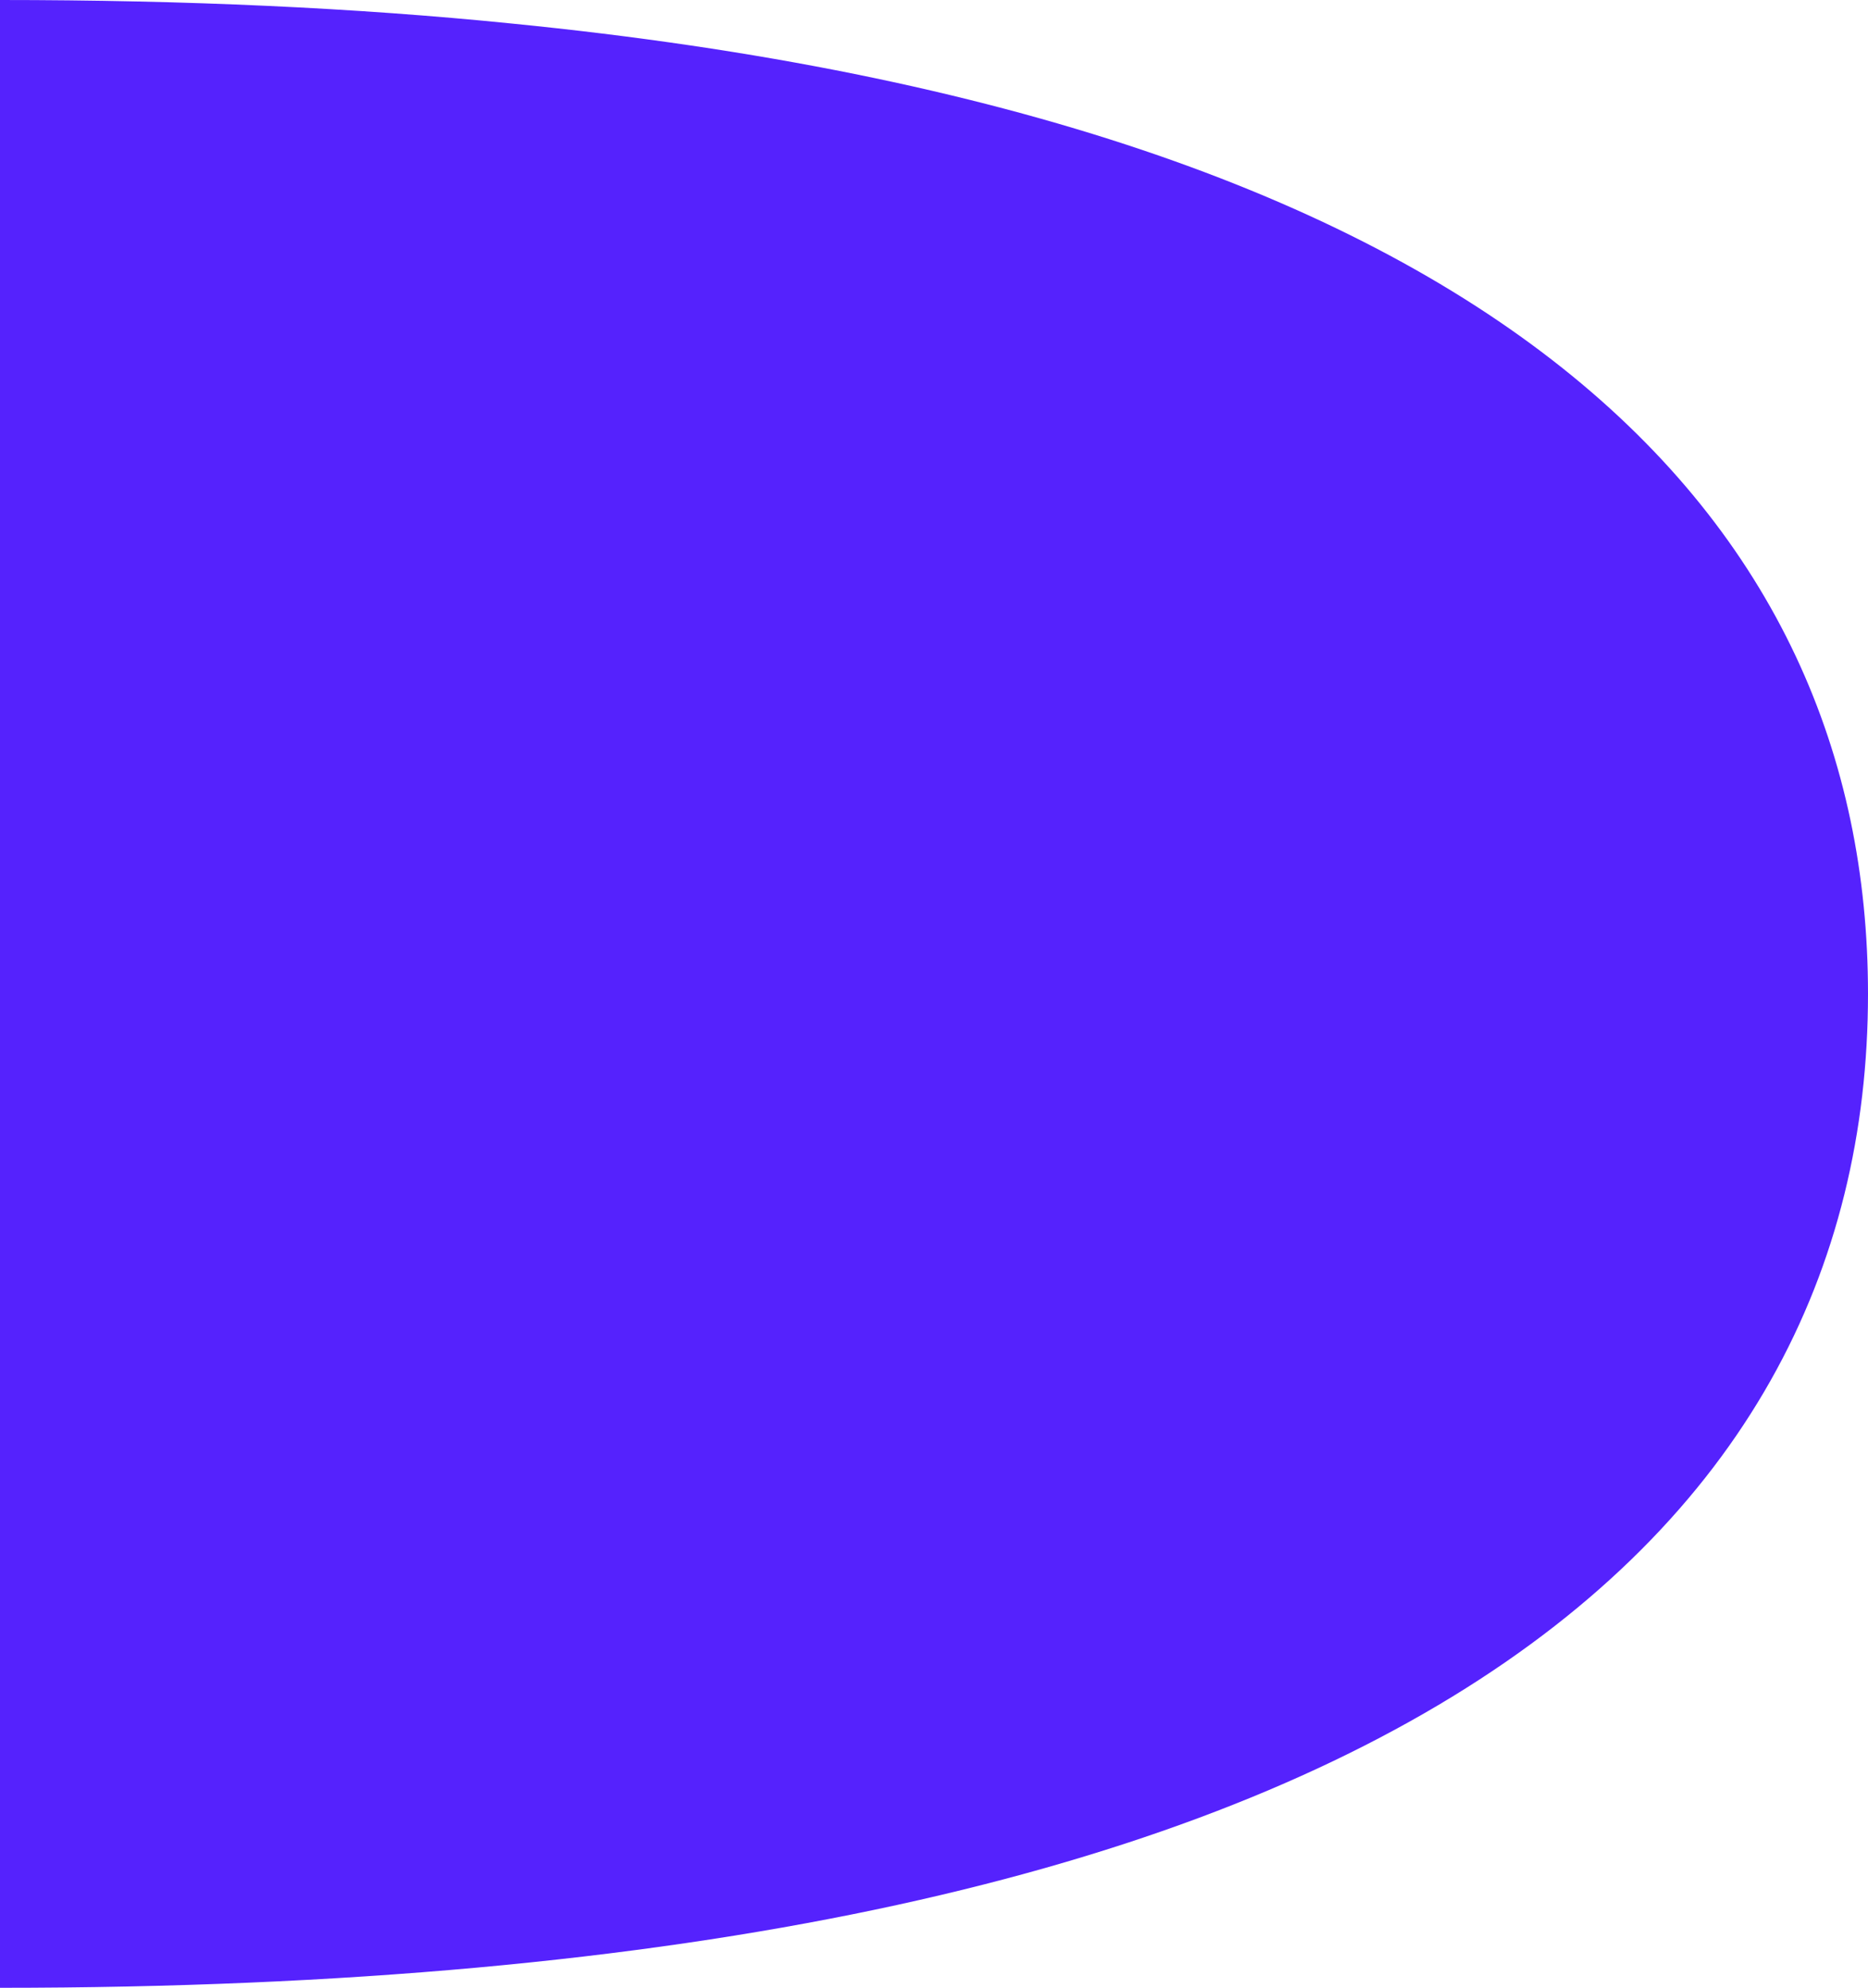 <svg id="Layer_1" data-name="Layer 1" xmlns="http://www.w3.org/2000/svg" viewBox="0 0 172.62 183.65"><defs><style>.cls-1{fill:#5522fd;}</style></defs><path class="cls-1" d="M0,0V183.65c127.71,0,172.62-41.11,172.62-91.83C172.62,48,139,11.26,47.24,2.17Q25.79,0,0,0Z"/></svg>